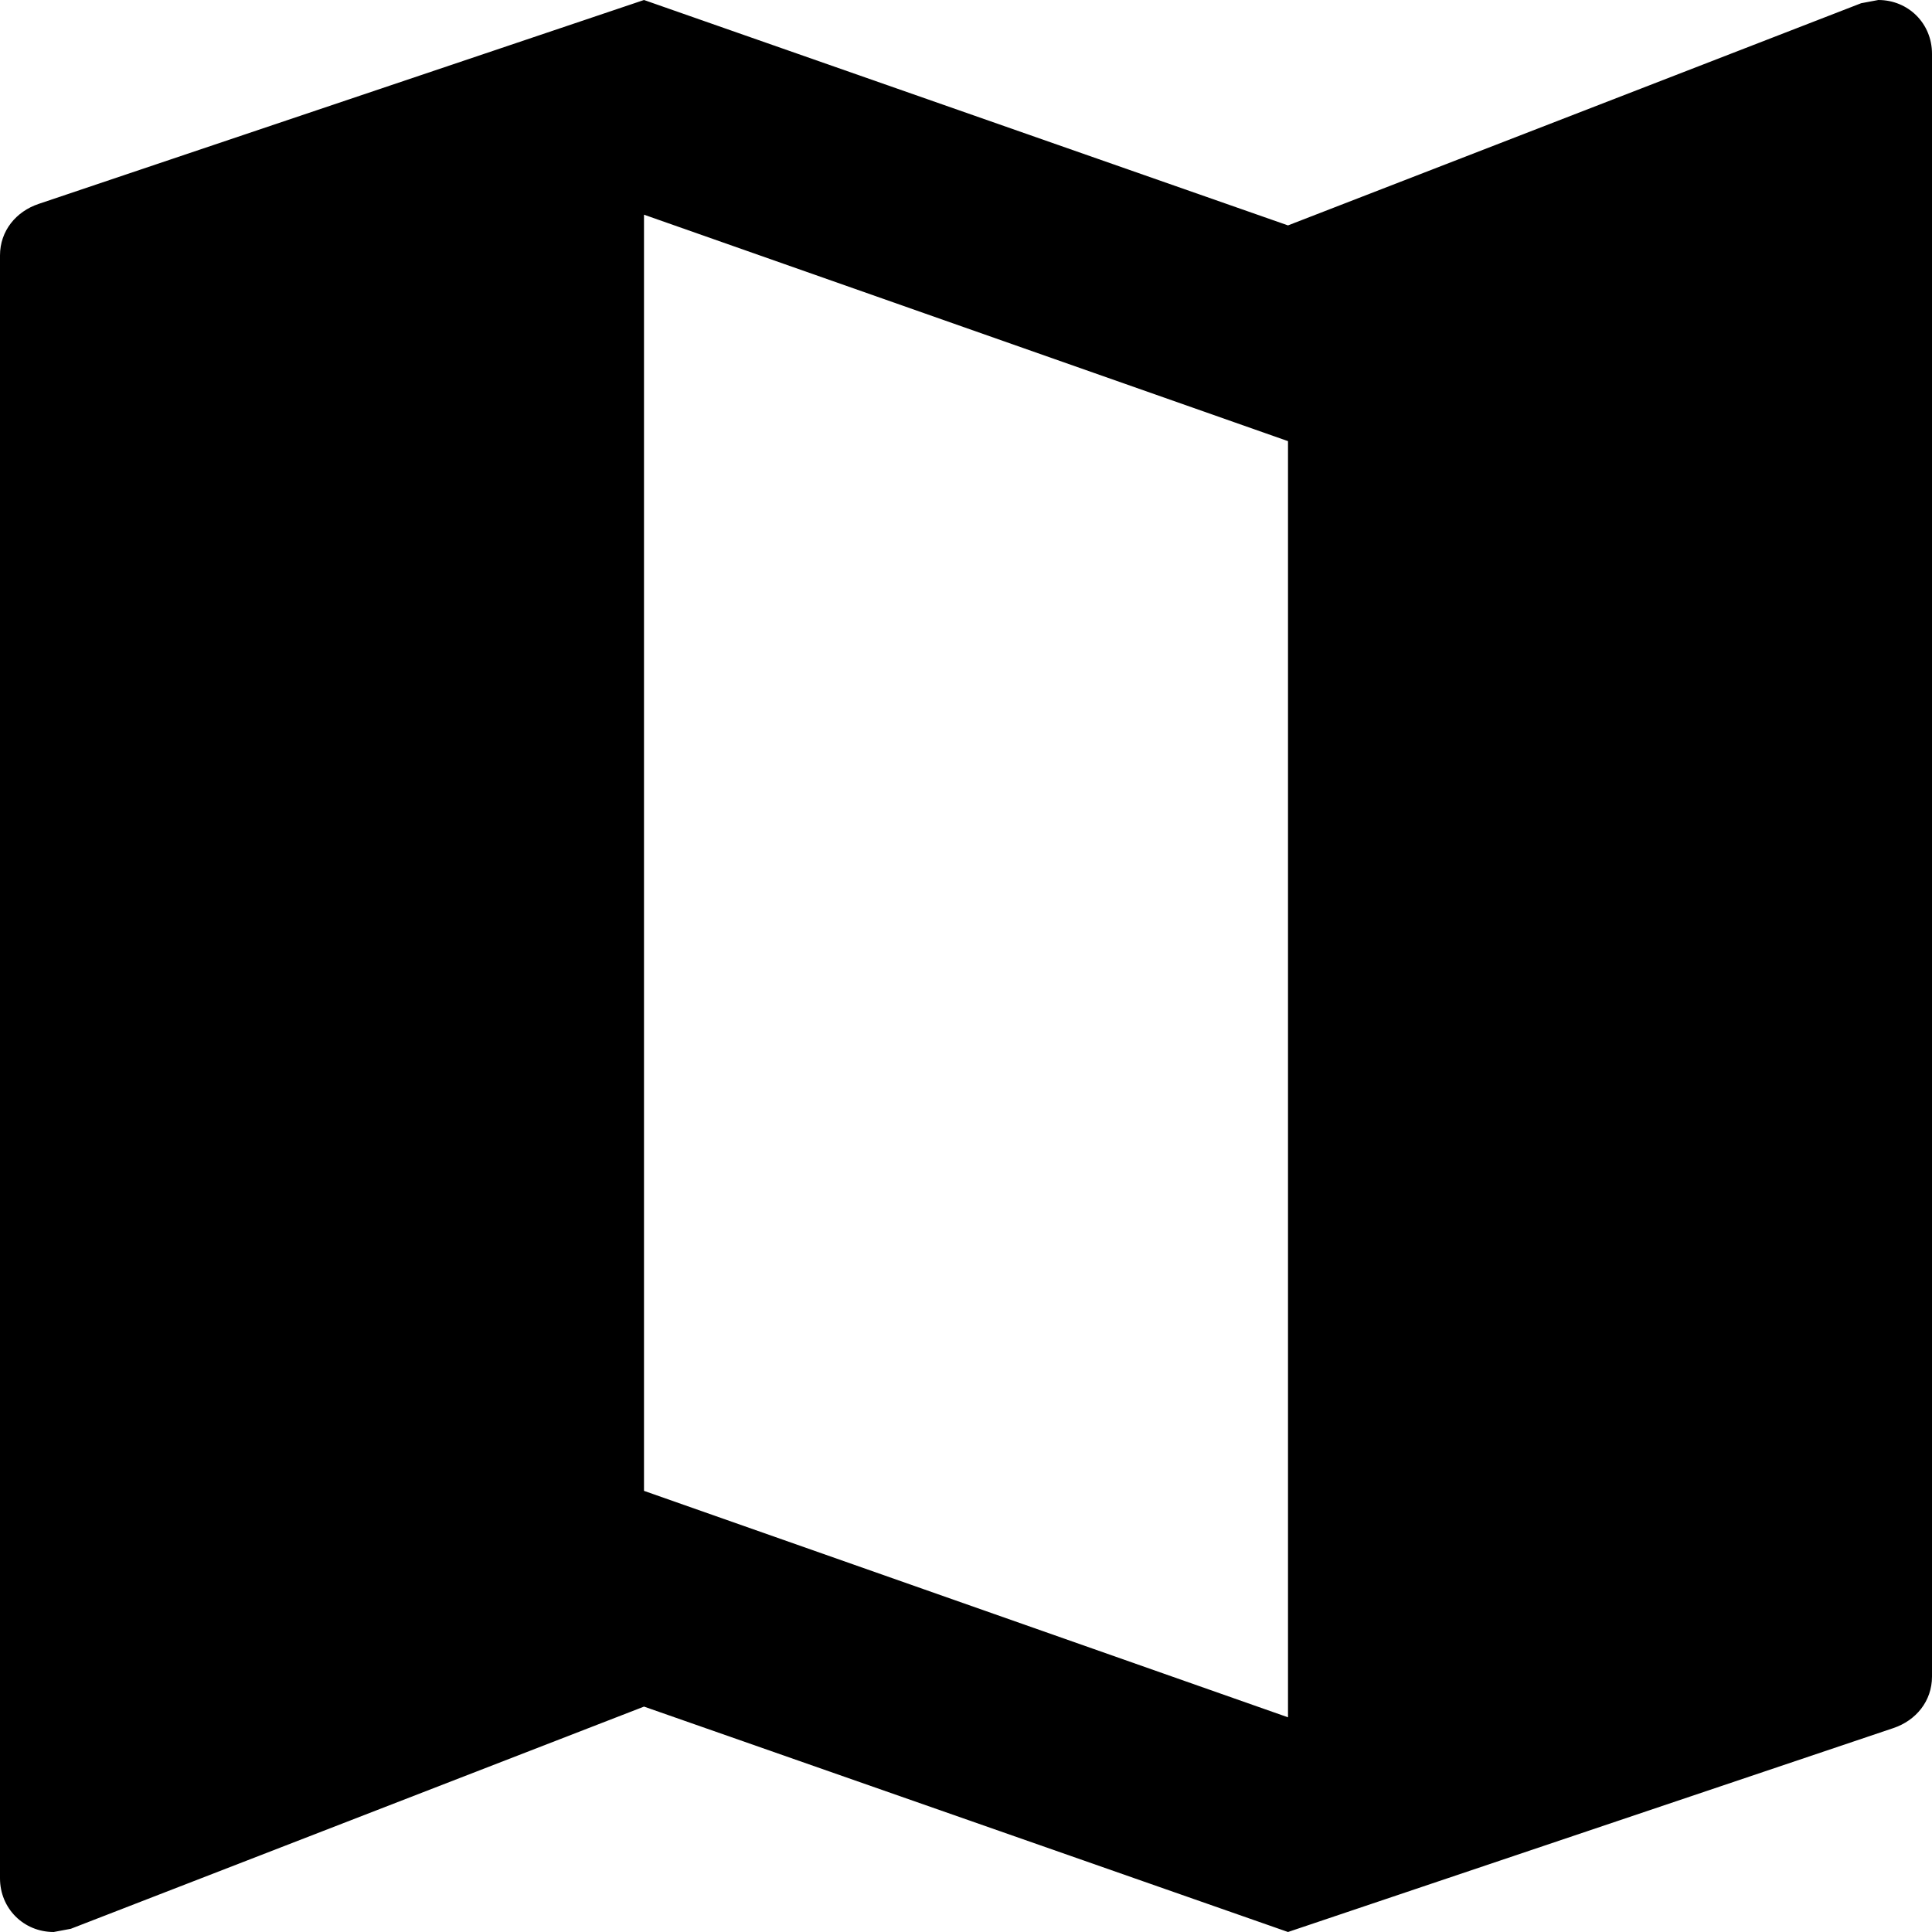 <svg width="24" height="24" viewBox="0 0 24 24" fill="currentColor" xmlns="http://www.w3.org/2000/svg">
<path d="M23.333 0L23.12 0.04L16 2.8L8 0L0.48 2.533C0.2 2.627 0 2.867 0 3.173V23.333C0 23.707 0.293 24 0.667 24L0.88 23.96L8 21.2L16 24L23.52 21.467C23.8 21.373 24 21.133 24 20.827V0.667C24 0.293 23.707 0 23.333 0ZM16 21.333L8 18.52V2.667L16 5.48V21.333Z"/>
</svg>
